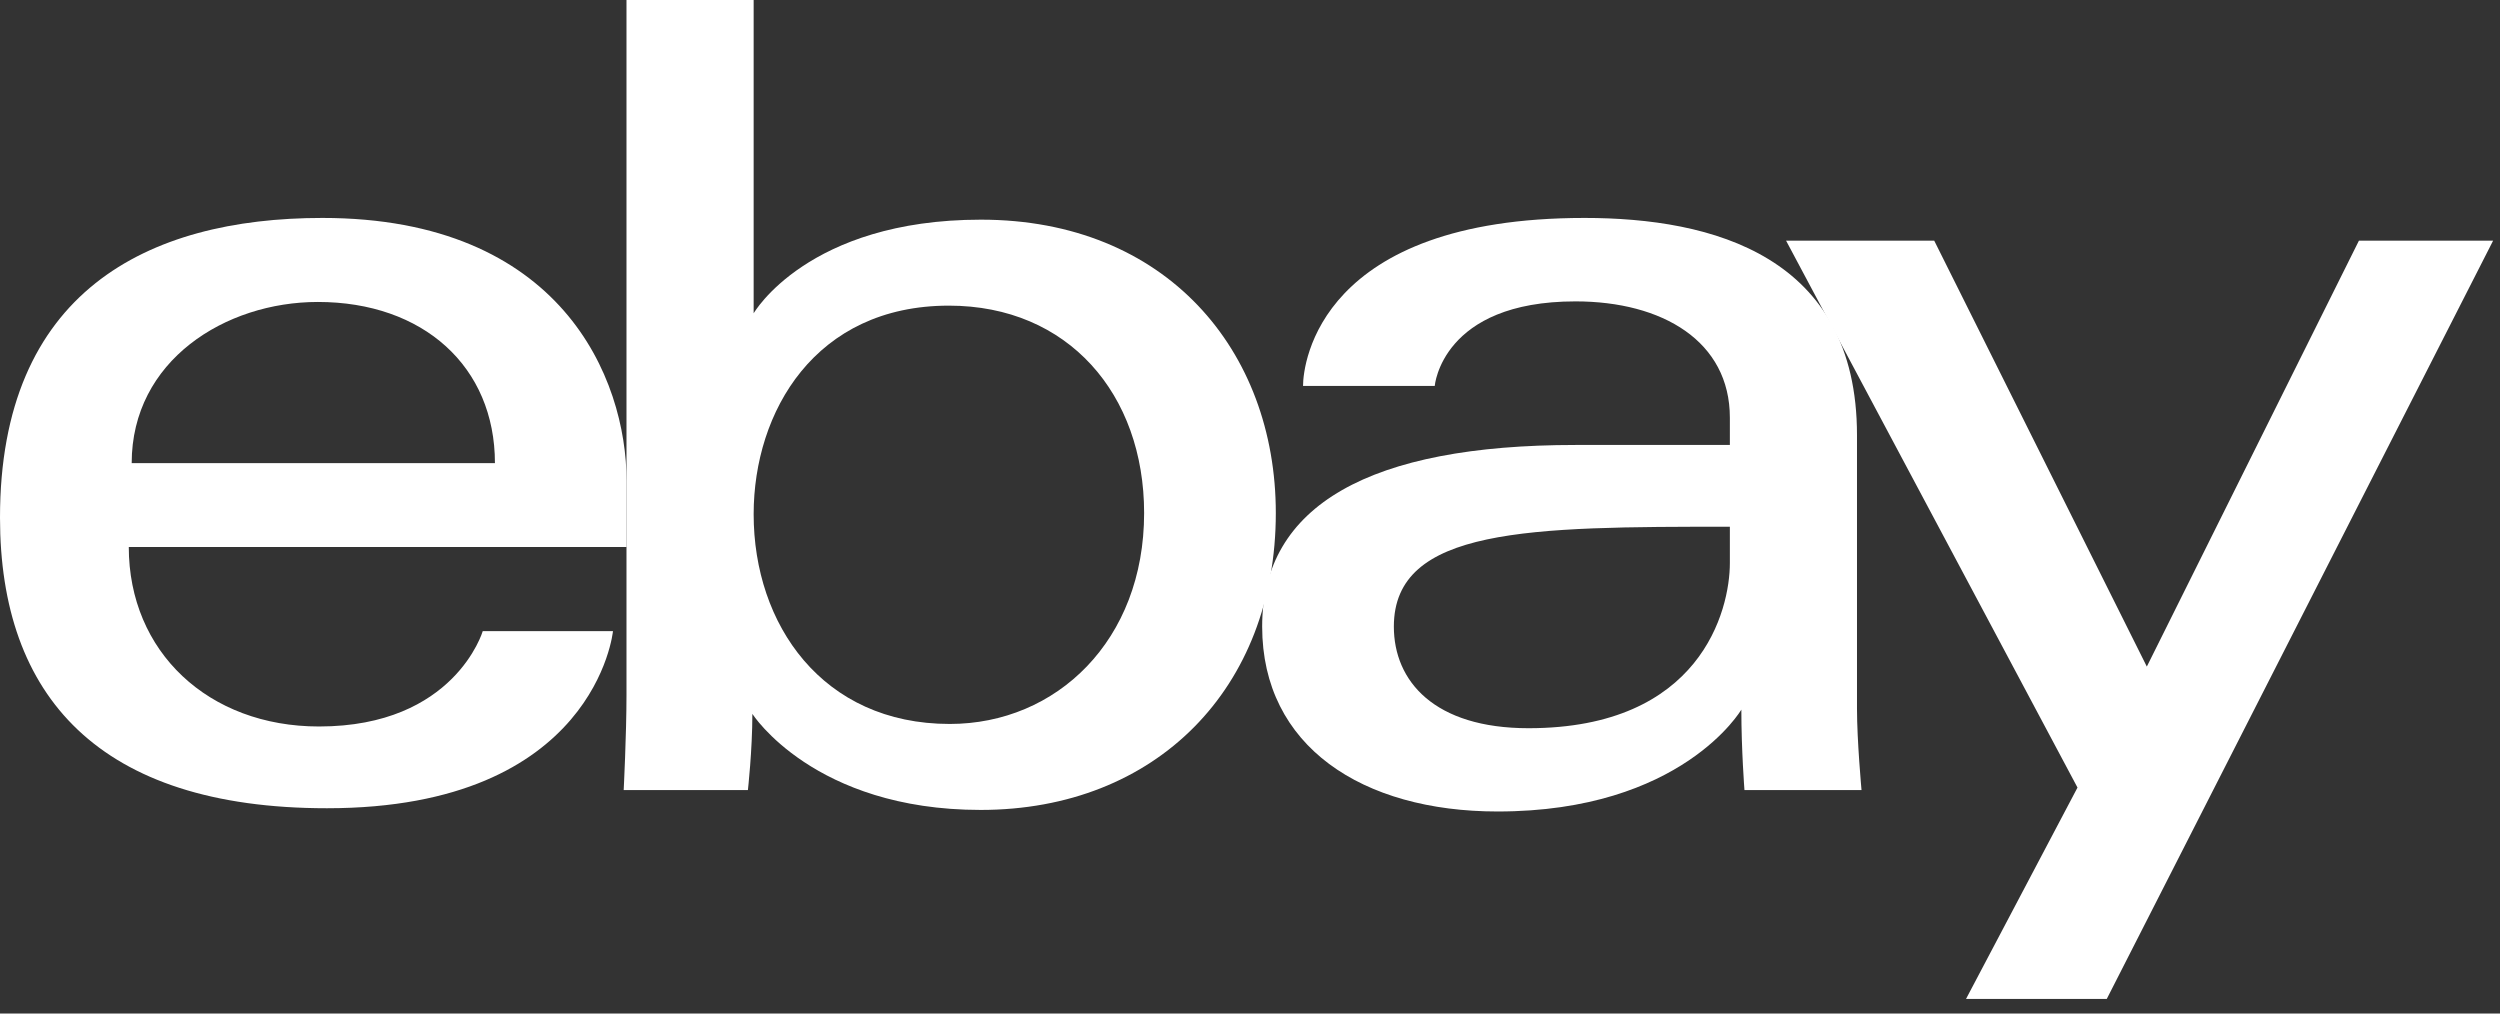 <svg width="74" height="30" viewBox="0 0 74 30" fill="none" xmlns="http://www.w3.org/2000/svg">
<rect x="0" y="0" width="74" height="30" fill="#333333" stroke="none"/>
<path d="M9.542 6.451C4.337 6.451 0 8.66 0 15.322C0 20.6 2.917 23.924 9.677 23.924C17.634 23.924 18.144 18.682 18.144 18.682H14.289C14.289 18.682 13.462 21.504 9.442 21.504C6.167 21.504 3.812 19.292 3.812 16.192H18.547V14.247C18.547 11.18 16.6 6.451 9.542 6.451ZM9.408 8.938C12.525 8.938 14.65 10.847 14.65 13.709H3.898C3.898 10.671 6.671 8.938 9.408 8.938Z" fill="white"/>
<path d="M18.544 0V20.578C18.544 21.746 18.461 23.386 18.461 23.386H22.138C22.138 23.386 22.27 22.208 22.27 21.131C22.27 21.131 24.087 23.974 29.028 23.974C34.23 23.974 37.764 20.362 37.764 15.187C37.764 10.373 34.518 6.502 29.036 6.502C23.903 6.502 22.308 9.274 22.308 9.274V0H18.544ZM28.087 9.047C31.62 9.047 33.866 11.669 33.866 15.187C33.866 18.96 31.271 21.429 28.112 21.429C24.341 21.429 22.308 18.485 22.308 15.221C22.308 12.18 24.133 9.047 28.087 9.047Z" fill="white"/>
<path d="M46.903 6.451C39.072 6.451 38.57 10.739 38.57 11.424H42.468C42.468 11.424 42.672 8.921 46.634 8.921C49.209 8.921 51.204 10.1 51.204 12.365V13.171H46.634C40.568 13.171 37.36 14.946 37.36 18.547C37.36 22.092 40.324 24.02 44.328 24.02C49.786 24.02 51.544 21.005 51.544 21.005C51.544 22.204 51.636 23.386 51.636 23.386H55.101C55.101 23.386 54.967 21.921 54.967 20.983V12.882C54.967 7.569 50.682 6.451 46.903 6.451ZM51.204 15.591V16.666C51.204 18.068 50.338 21.555 45.244 21.555C42.454 21.555 41.258 20.162 41.258 18.547C41.258 15.61 45.286 15.591 51.204 15.591Z" fill="white"/>
<path d="M52.868 7.124H57.253L63.546 19.731L69.824 7.124H73.796L62.36 29.569H58.194L61.494 23.312L52.868 7.124Z" fill="white"/>
</svg>
